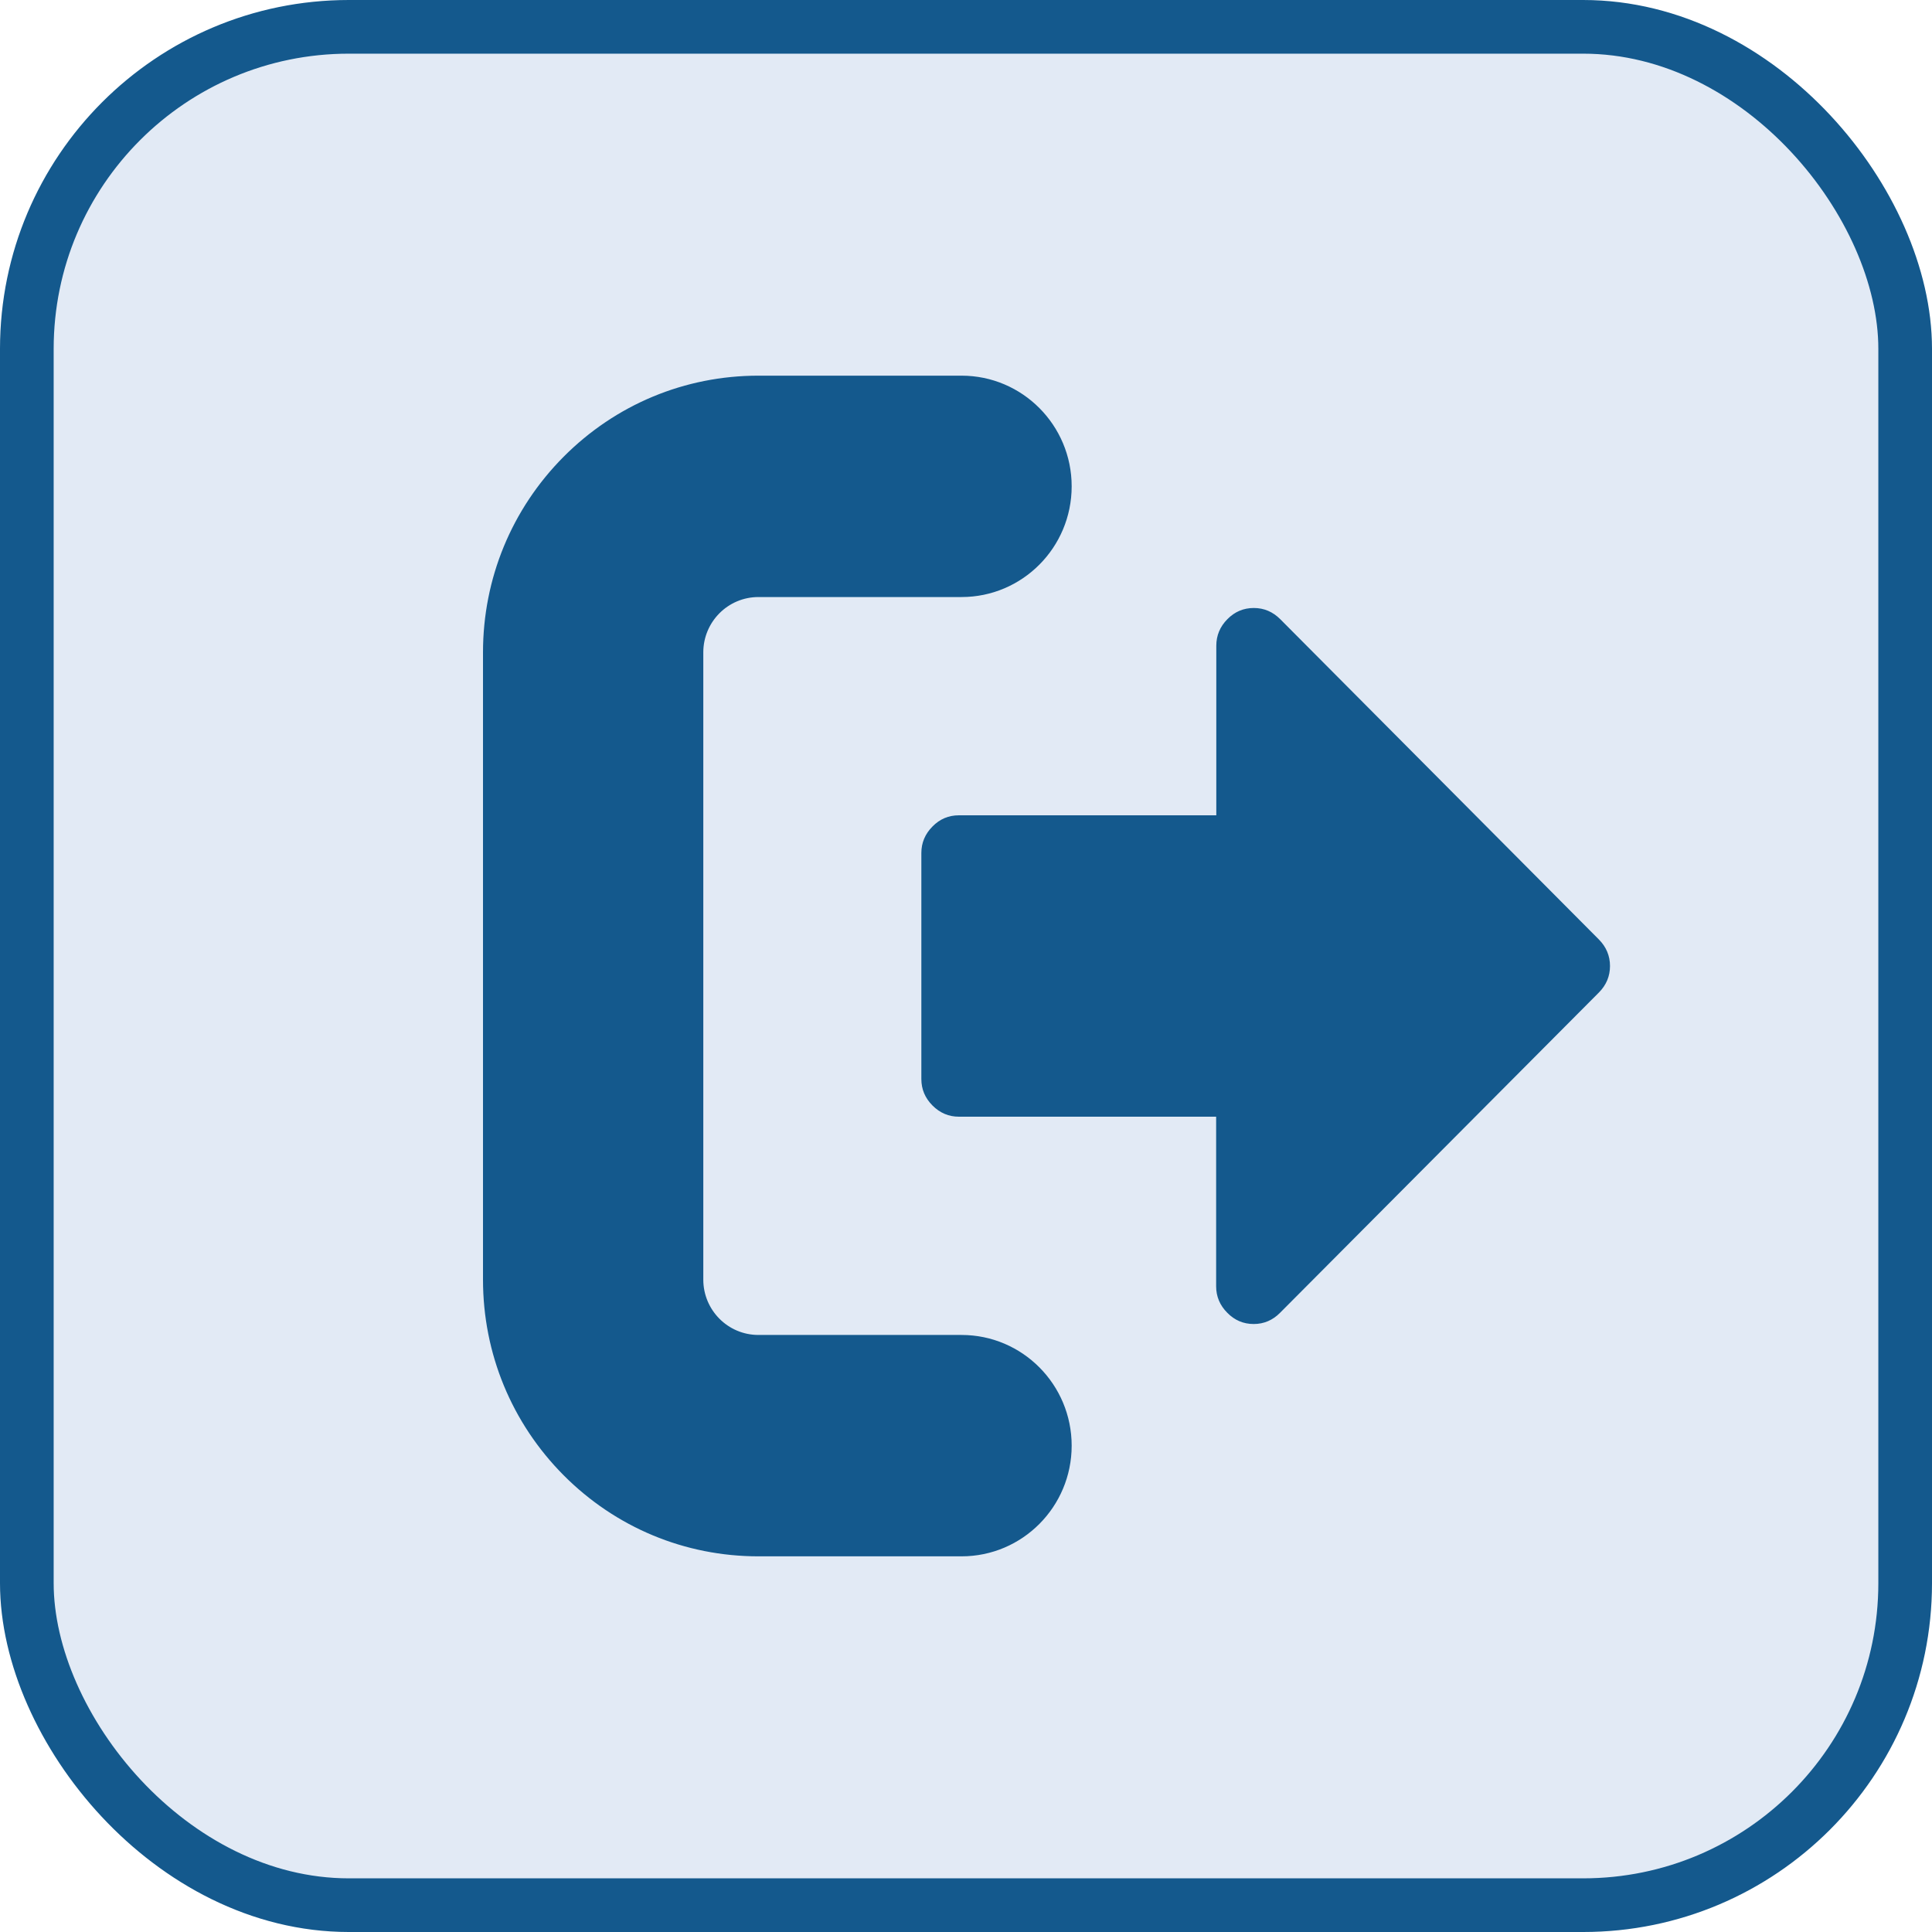 <?xml version="1.0" encoding="UTF-8"?>
<svg width="36px" height="36px" viewBox="0 0 36 36" version="1.1" xmlns="http://www.w3.org/2000/svg" xmlns:xlink="http://www.w3.org/1999/xlink">
    <title>13</title>
    <g id="web2" stroke="none" stroke-width="1" fill="none" fill-rule="evenodd">
        <g id="候选区备份" transform="translate(-1673, -357)">
            <g id="13" transform="translate(1673, 357)">
                <g id="编组-2备份" fill="#E2EAF5" stroke="#14598D">
                    <rect id="矩形备份-2" x="0.5" y="0.5" width="35" height="35" rx="6"></rect>
                </g>
                <g id="退出" transform="translate(9, 7)" fill="#14598D" fill-rule="nonzero">
                    <rect id="矩形" opacity="0" x="0" y="0" width="22" height="22"></rect>
                    <path d="M21,11 C21,11.189 20.932,11.354 20.793,11.494 L14.852,17.462 C14.716,17.6 14.551,17.671 14.361,17.671 C14.17,17.671 14.006,17.602 13.869,17.462 C13.732,17.325 13.661,17.16 13.661,16.968 L13.661,13.808 L8.867,13.808 C8.679,13.808 8.515,13.739 8.376,13.6 C8.237,13.46 8.168,13.297 8.168,13.105 L8.168,8.895 C8.168,8.705 8.237,8.54 8.376,8.4 C8.512,8.261 8.677,8.192 8.867,8.192 L13.664,8.192 L13.664,5.032 C13.664,4.843 13.732,4.677 13.871,4.537 C14.008,4.398 14.172,4.329 14.363,4.329 C14.553,4.329 14.718,4.4 14.855,4.537 L20.793,10.506 C20.929,10.643 21,10.809 21,11 Z M8.917,22 L5.132,22 C3.761,22 2.472,21.463 1.503,20.49 C0.535,19.516 0,18.221 0,16.844 L0,5.156 C0,3.779 0.535,2.484 1.503,1.51 C2.472,0.537 3.761,0 5.132,0 L8.917,0 C10.05,0 10.969,0.924 10.969,2.062 C10.969,3.201 10.05,4.125 8.917,4.125 L5.132,4.125 C4.565,4.125 4.105,4.587 4.105,5.156 L4.105,16.844 C4.105,17.413 4.565,17.875 5.132,17.875 L8.917,17.875 C10.05,17.875 10.969,18.799 10.969,19.938 C10.969,21.076 10.05,22 8.917,22 Z" id="形状"></path>
                </g>
            </g>
        </g>
    </g>
</svg>